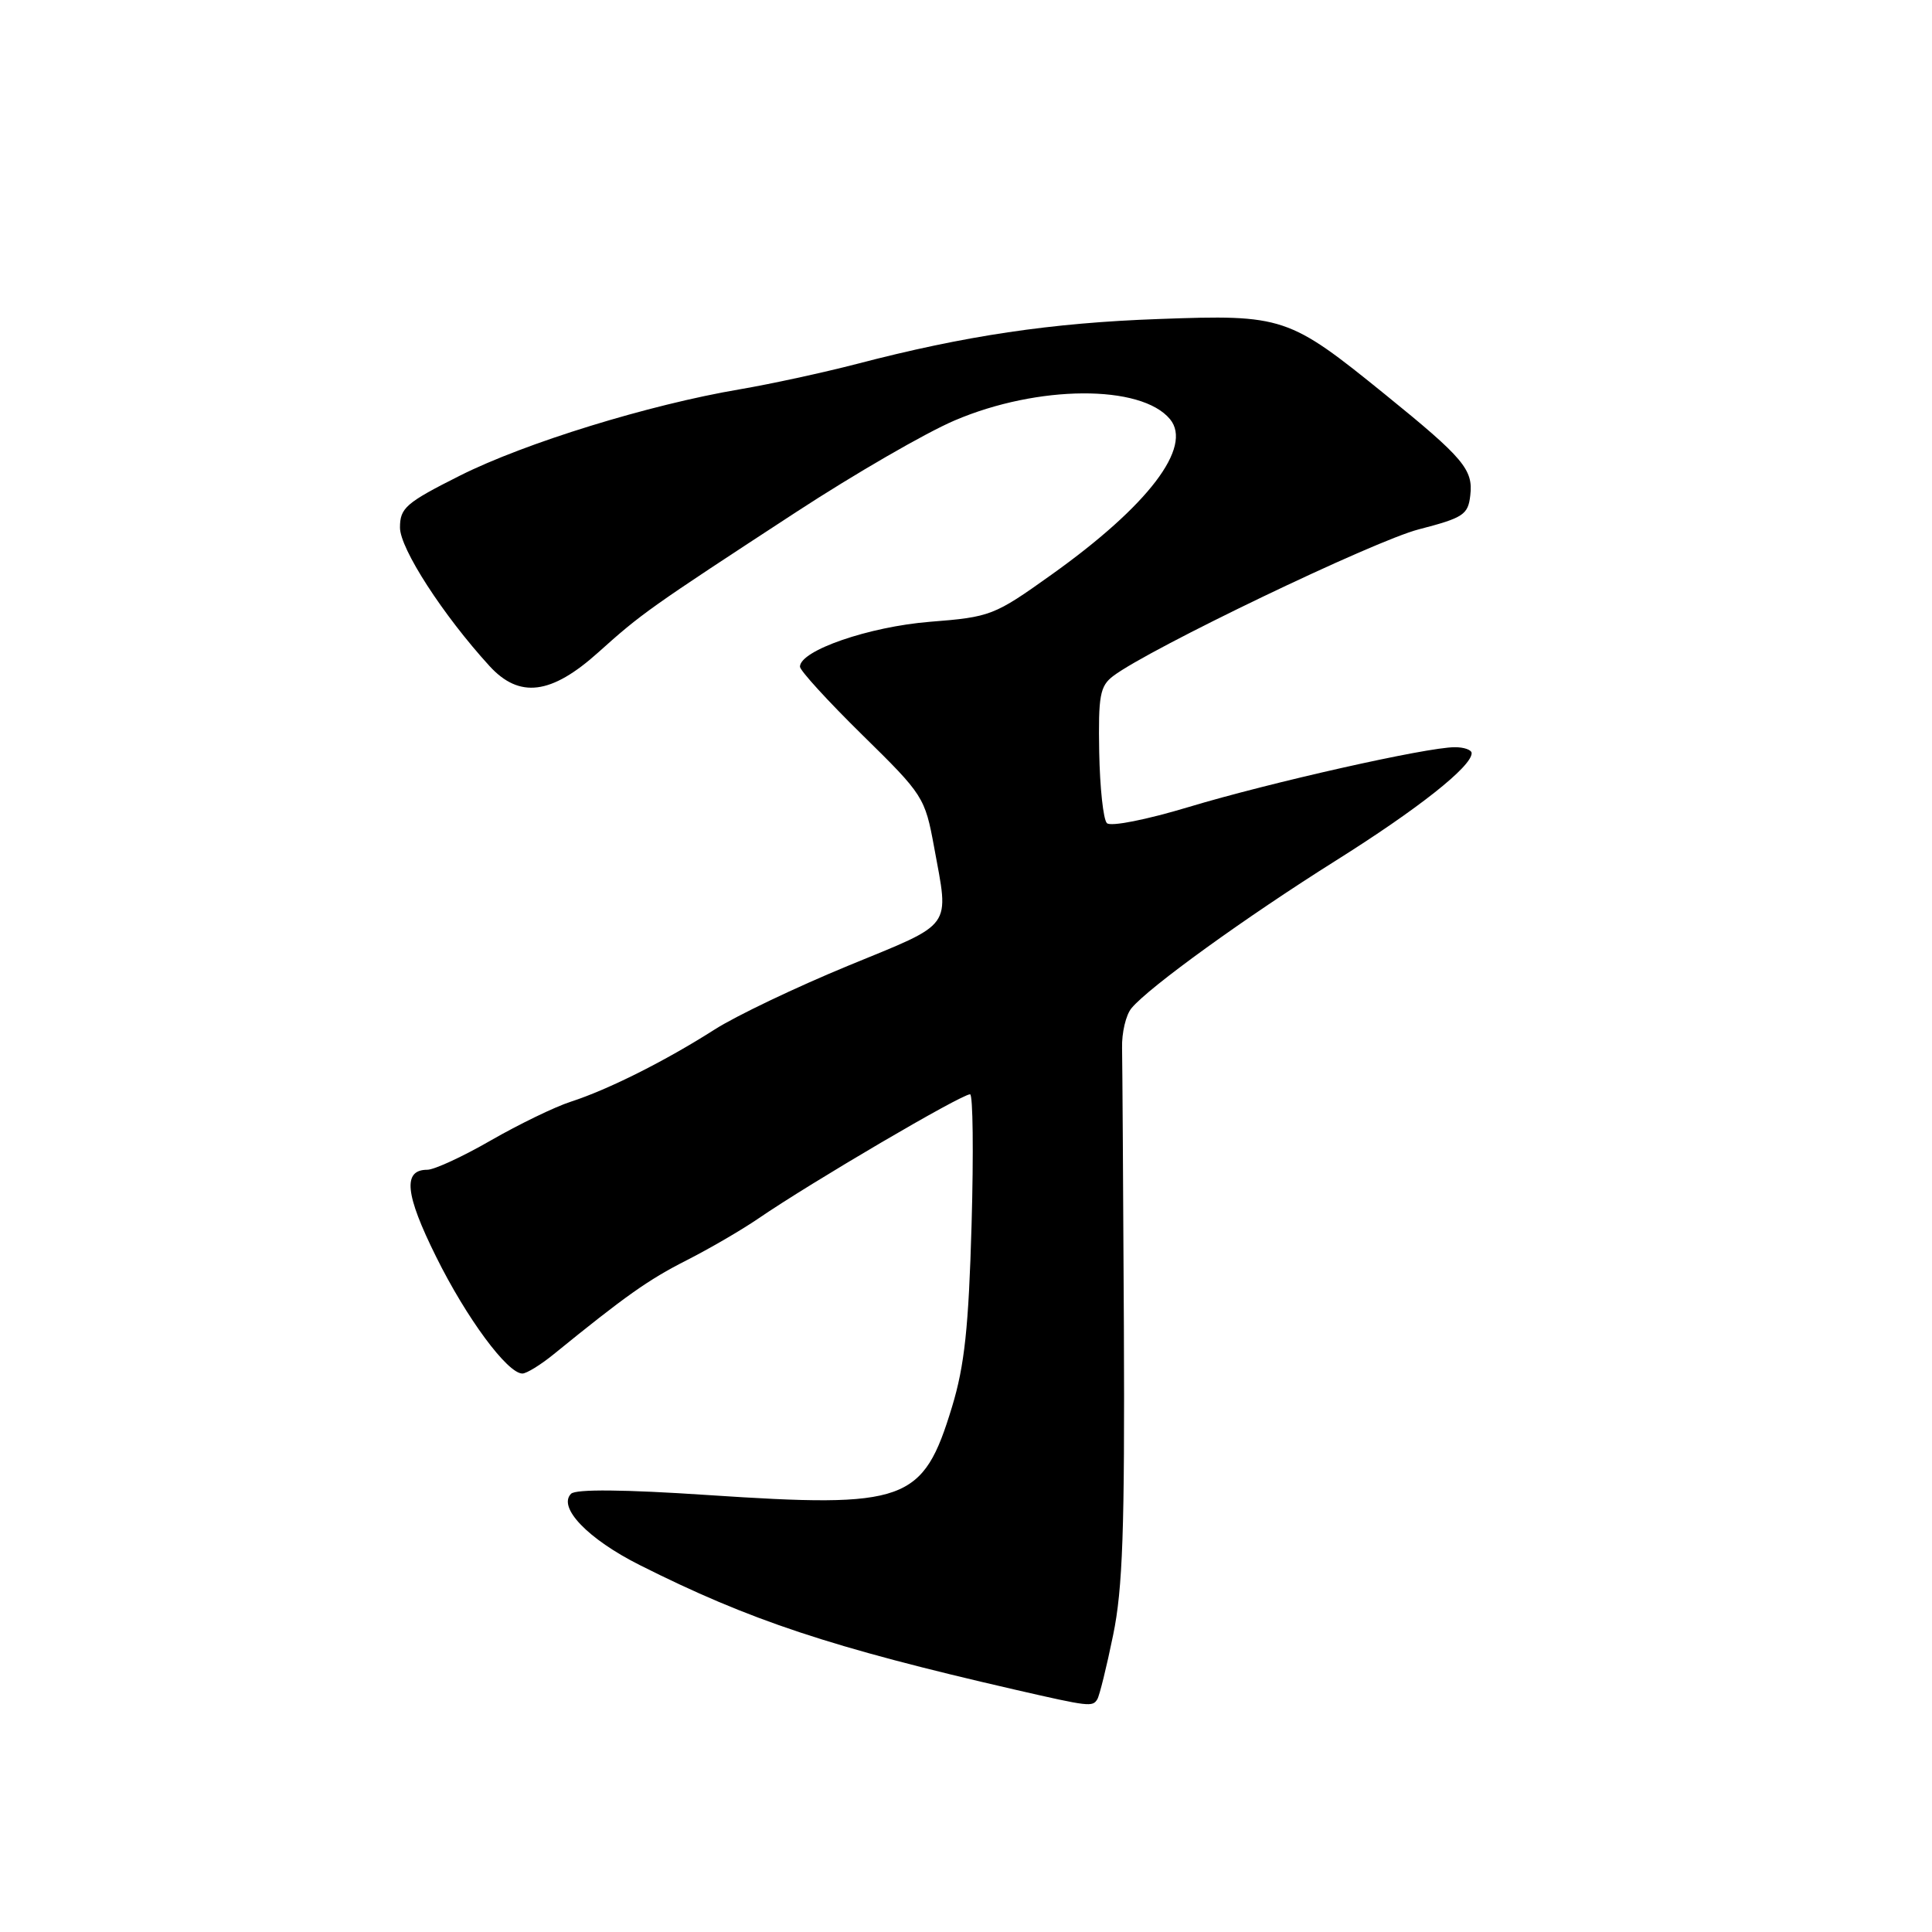 <?xml version="1.0" encoding="UTF-8" standalone="no"?>
<!DOCTYPE svg PUBLIC "-//W3C//DTD SVG 1.1//EN" "http://www.w3.org/Graphics/SVG/1.1/DTD/svg11.dtd" >
<svg xmlns="http://www.w3.org/2000/svg" xmlns:xlink="http://www.w3.org/1999/xlink" version="1.1" viewBox="0 0 256 256">
 <g >
 <path fill="currentColor"
d=" M 145.40 225.16 C 145.68 224.71 146.63 220.89 147.49 216.68 C 148.77 210.51 149.04 202.65 148.92 175.77 C 148.83 157.47 148.72 140.86 148.68 138.85 C 148.63 136.84 149.19 134.47 149.93 133.59 C 152.24 130.80 165.08 121.53 177.01 114.03 C 187.91 107.18 195.00 101.57 195.00 99.80 C 195.00 99.36 193.99 99.00 192.75 99.01 C 189.06 99.01 168.23 103.70 157.52 106.93 C 151.88 108.63 147.16 109.56 146.67 109.07 C 146.19 108.59 145.74 104.36 145.65 99.65 C 145.52 92.17 145.75 90.91 147.50 89.58 C 152.23 85.99 182.06 71.67 188.00 70.14 C 193.91 68.61 194.53 68.20 194.82 65.64 C 195.22 62.22 193.95 60.71 183.55 52.28 C 170.74 41.90 170.06 41.67 153.55 42.27 C 139.27 42.78 127.90 44.47 113.50 48.23 C 109.10 49.37 102.12 50.89 98.00 51.59 C 85.97 53.63 69.58 58.69 60.97 63.01 C 53.77 66.63 53.00 67.30 53.00 69.91 C 53.00 72.69 58.71 81.52 64.86 88.25 C 68.82 92.58 73.04 92.05 79.28 86.44 C 85.00 81.30 86.03 80.56 105.50 67.85 C 113.20 62.82 122.65 57.35 126.50 55.71 C 137.52 51.00 151.20 50.92 155.03 55.54 C 158.08 59.22 152.15 67.01 139.31 76.16 C 131.73 81.57 131.26 81.76 123.22 82.39 C 115.15 83.04 106.00 86.19 106.00 88.34 C 106.00 88.85 109.72 92.92 114.27 97.39 C 122.35 105.32 122.56 105.65 123.77 112.22 C 125.77 123.16 126.48 122.17 112.42 127.95 C 105.50 130.80 97.51 134.61 94.67 136.43 C 88.16 140.58 80.63 144.36 75.64 145.98 C 73.52 146.66 68.75 148.98 65.04 151.11 C 61.33 153.25 57.54 155.00 56.62 155.00 C 53.34 155.00 53.67 158.24 57.79 166.53 C 61.82 174.67 67.24 182.00 69.22 182.00 C 69.77 182.00 71.64 180.85 73.36 179.45 C 82.86 171.73 85.90 169.57 90.95 167.01 C 94.00 165.46 98.30 162.96 100.50 161.45 C 107.59 156.60 127.37 145.00 128.54 145.00 C 128.92 145.00 129.01 152.76 128.74 162.25 C 128.35 175.88 127.81 180.95 126.15 186.41 C 122.30 199.07 120.12 199.85 93.77 198.10 C 82.72 197.36 76.30 197.30 75.67 197.93 C 73.87 199.73 77.90 203.93 84.77 207.38 C 99.34 214.71 110.05 218.27 134.50 223.89 C 144.36 226.15 144.76 226.20 145.40 225.16 Z "/>
</g>
</svg>